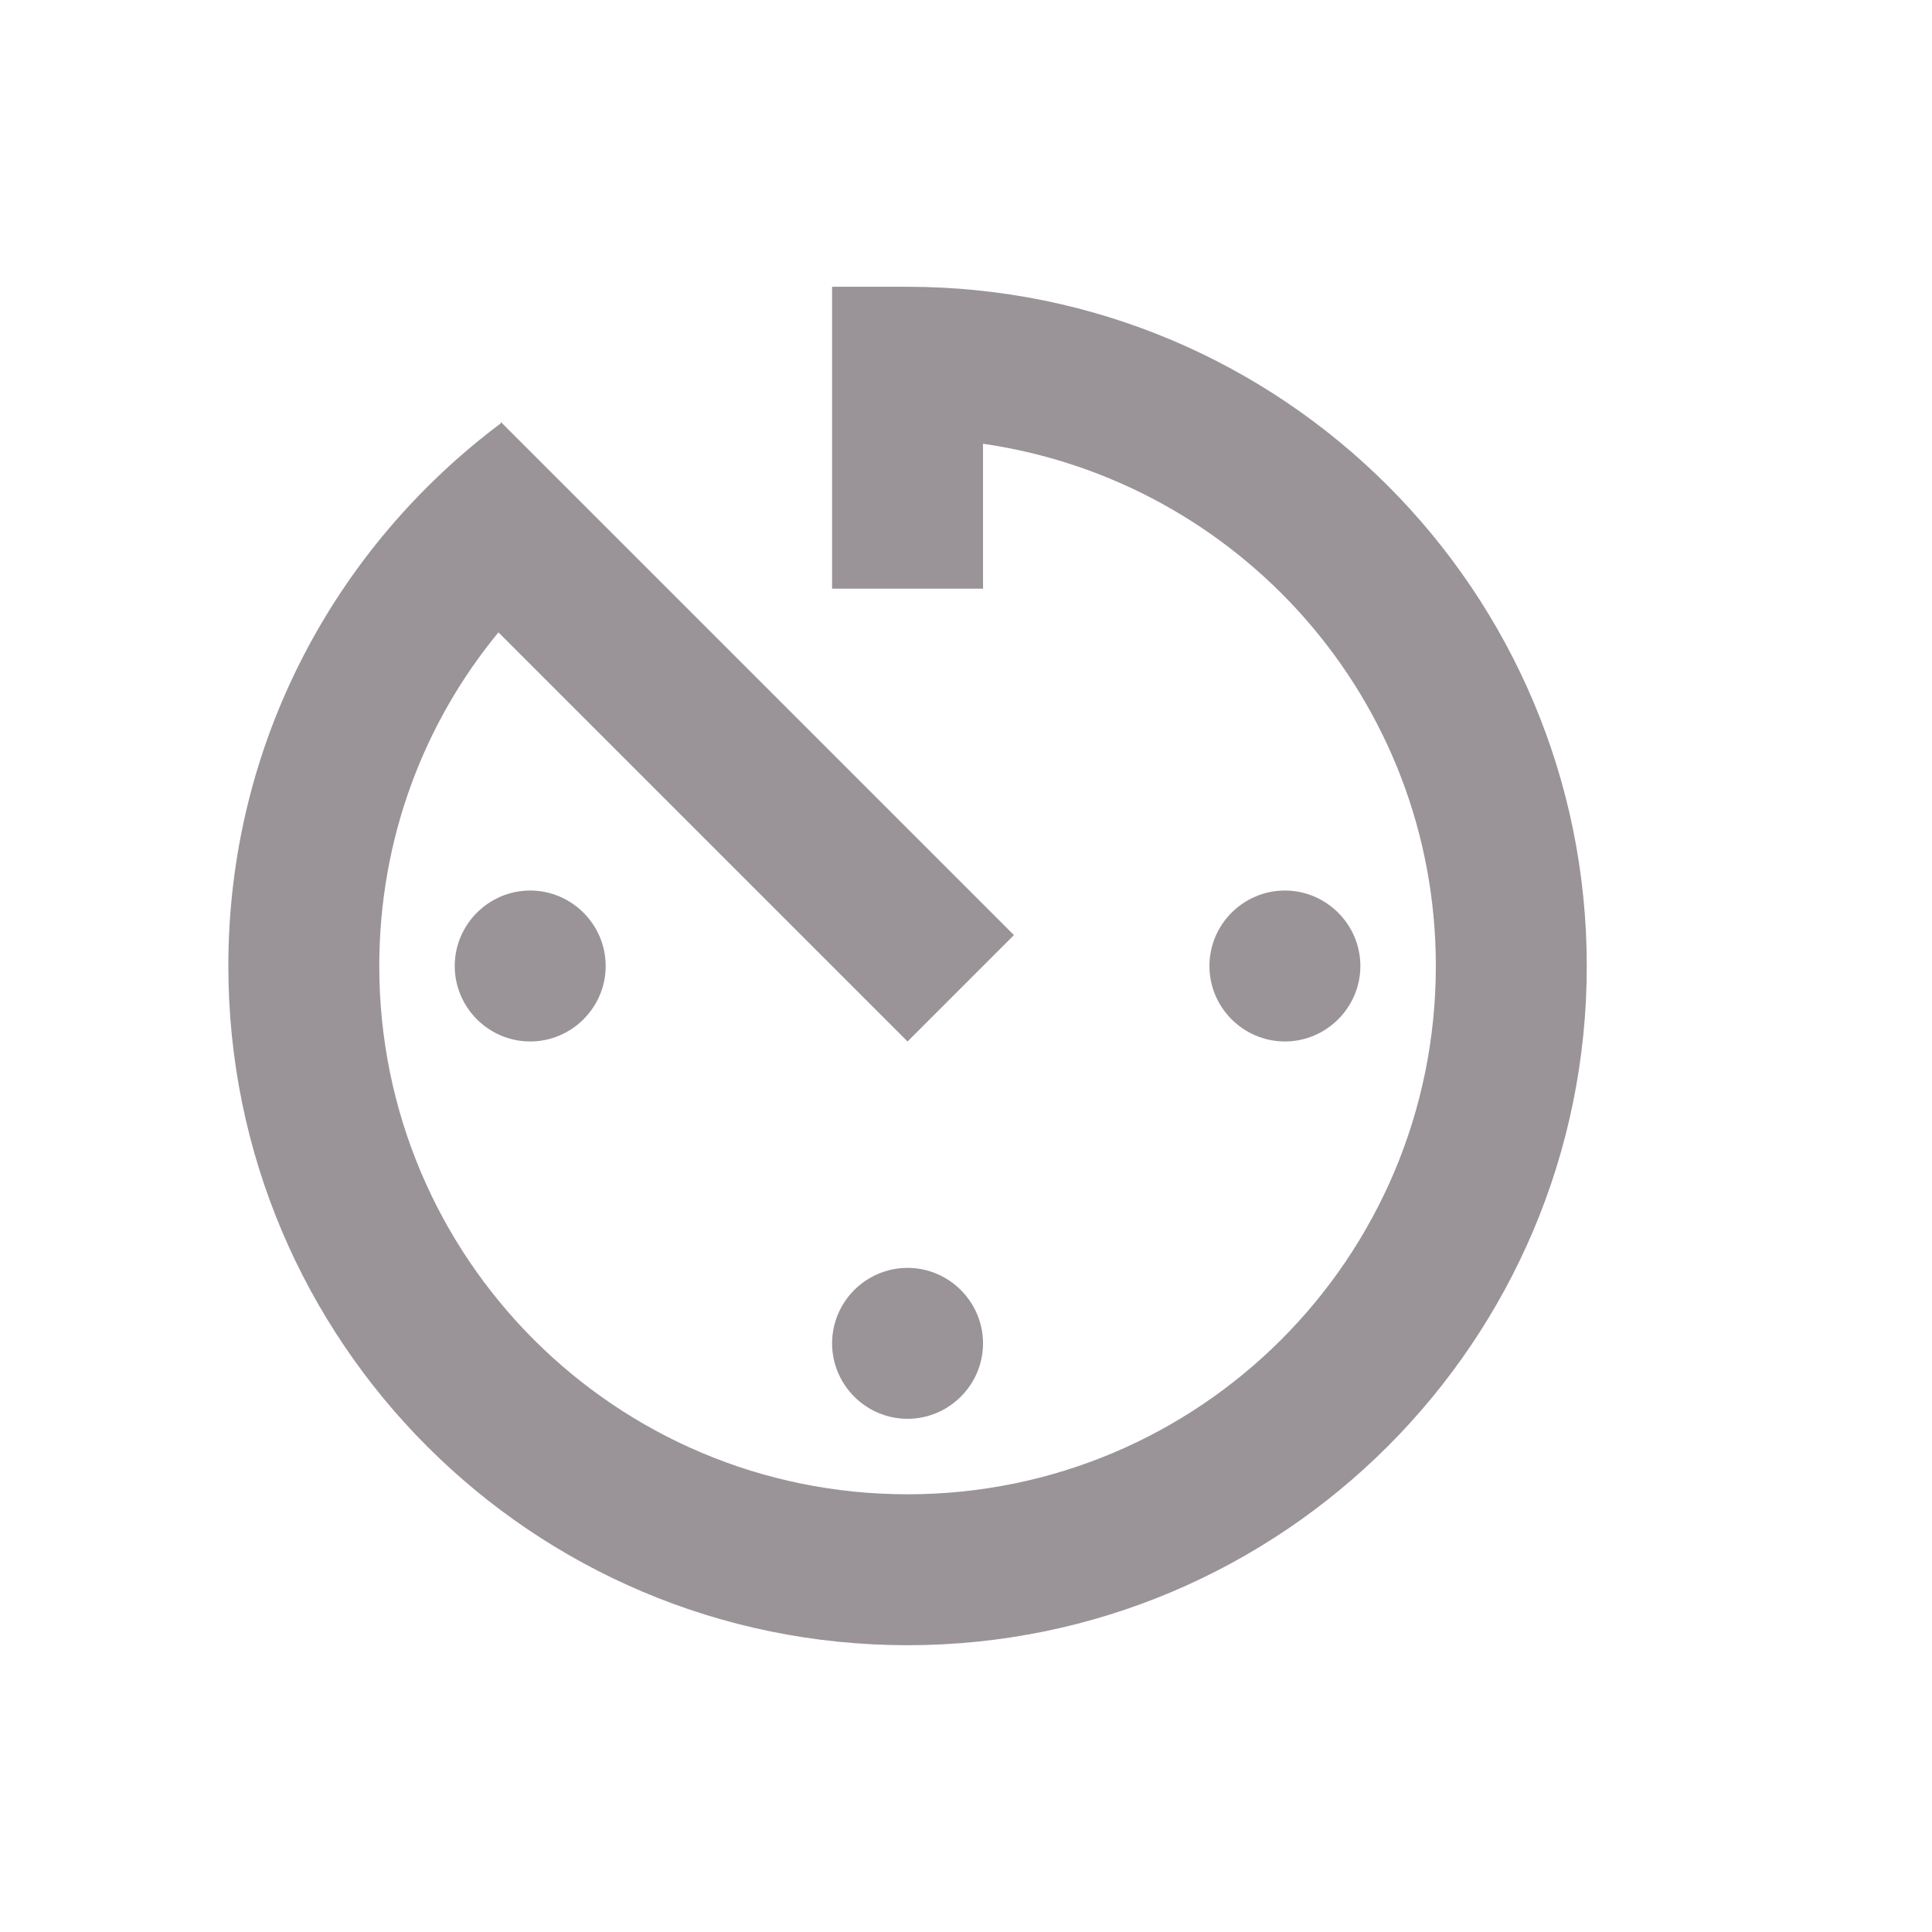 <svg width="16" height="16" viewBox="0 0 16 16" fill="none" xmlns="http://www.w3.org/2000/svg">
<g id="AvTimerOutlined">
<path id="Vector" d="M6.891 11.125C6.891 11.469 7.172 11.75 7.516 11.75C7.859 11.75 8.141 11.469 8.141 11.125C8.141 10.781 7.859 10.5 7.516 10.5C7.172 10.5 6.891 10.781 6.891 11.125ZM6.891 2.375V4.875H8.141V3.675C10.259 3.981 11.891 5.794 11.891 8C11.891 10.419 9.934 12.375 7.516 12.375C5.097 12.375 3.141 10.419 3.141 8C3.141 6.95 3.509 5.987 4.128 5.237L7.516 8.625L8.397 7.744L4.147 3.494V3.506C2.778 4.531 1.891 6.156 1.891 8C1.891 11.106 4.403 13.625 7.516 13.625C10.622 13.625 13.141 11.106 13.141 8C13.141 4.894 10.622 2.375 7.516 2.375H6.891ZM11.266 8C11.266 7.656 10.984 7.375 10.641 7.375C10.297 7.375 10.016 7.656 10.016 8C10.016 8.344 10.297 8.625 10.641 8.625C10.984 8.625 11.266 8.344 11.266 8ZM3.766 8C3.766 8.344 4.047 8.625 4.391 8.625C4.734 8.625 5.016 8.344 5.016 8C5.016 7.656 4.734 7.375 4.391 7.375C4.047 7.375 3.766 7.656 3.766 8Z" fill="#9A9499"/>
</g>
</svg>
